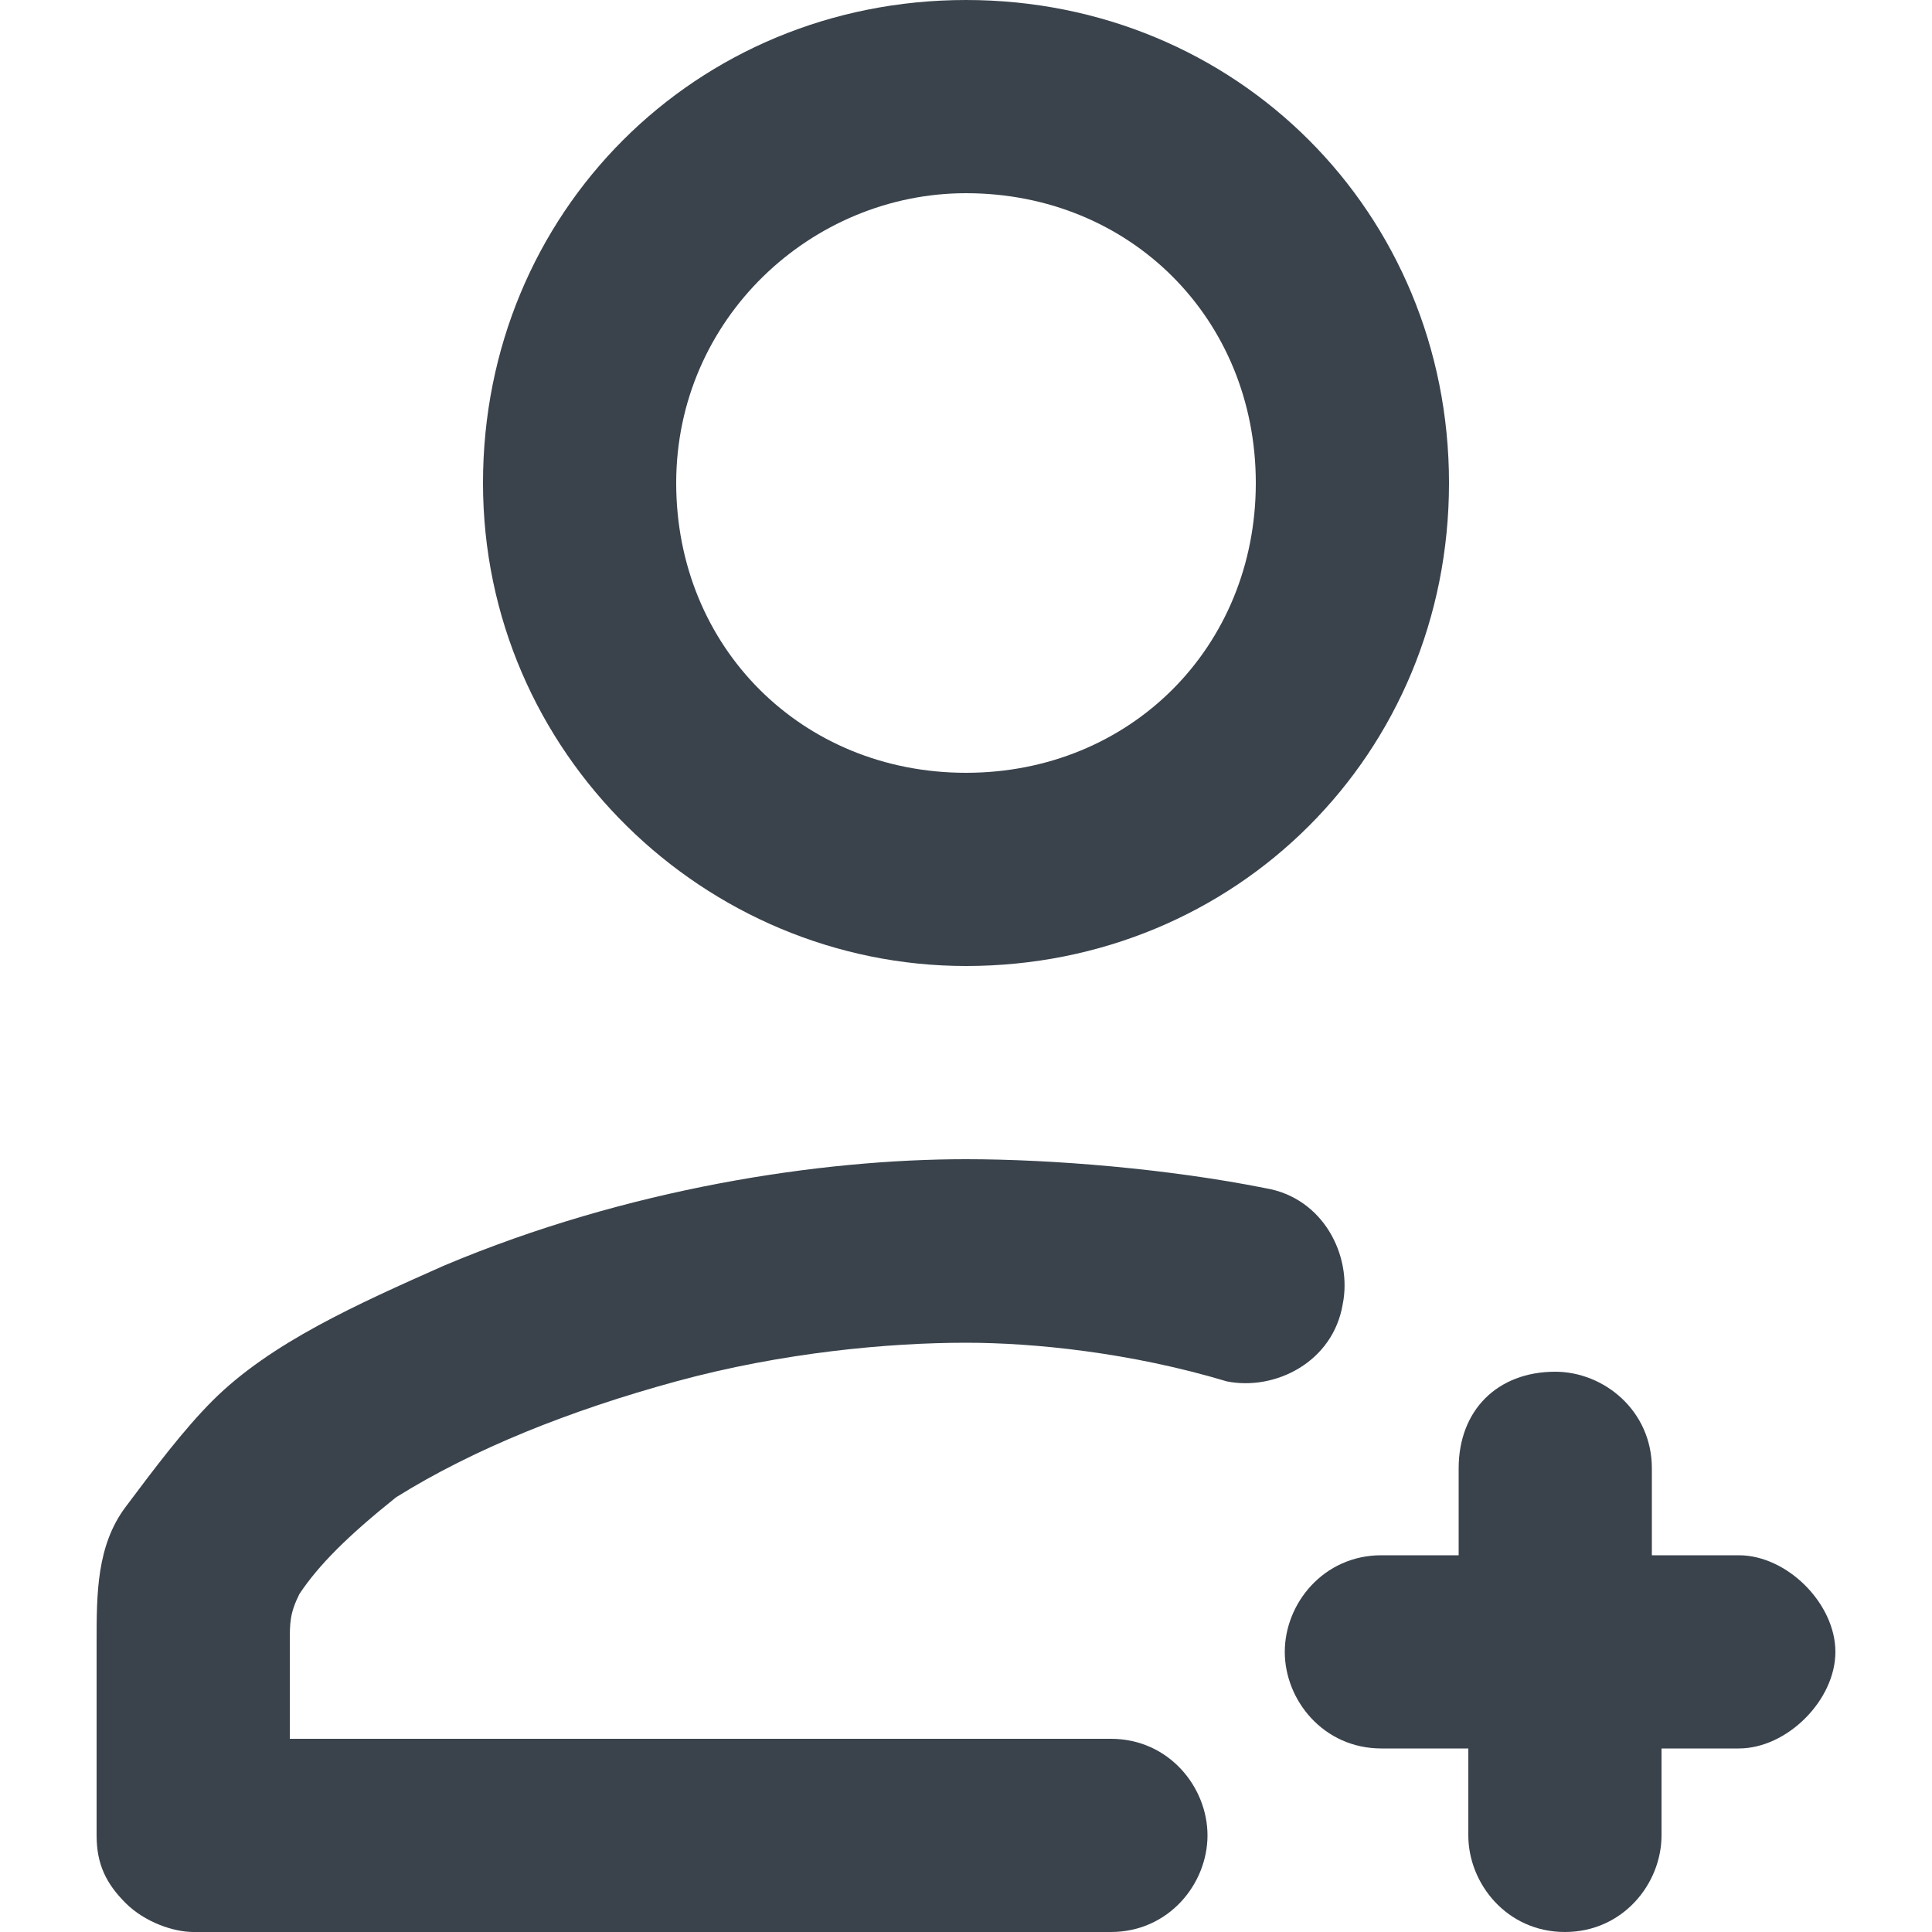 <?xml version="1.0" encoding="utf-8"?>
<!-- Generator: Adobe Illustrator 19.2.1, SVG Export Plug-In . SVG Version: 6.00 Build 0)  -->
<svg version="1.1" id="Calque_1" xmlns="http://www.w3.org/2000/svg" xmlns:xlink="http://www.w3.org/1999/xlink" x="0px" y="0px"
	 viewBox="0 0 20 20" style="enable-background:new 0 0 20 20;" xml:space="preserve">
<style type="text/css">
	.st0{fill:#3A434C;}
</style>
<path class="st0" d="M2,20h9.5c0.6,0,1-0.5,1-1s-0.4-1-1-1H3v-1c0-0.2,0-0.3,0.1-0.5c0.2-0.3,0.5-0.6,1-1c0.8-0.5,1.8-0.9,2.9-1.2
	c1.1-0.3,2.2-0.4,3-0.4c0.7,0,1.7,0.1,2.7,0.4c0.5,0.1,1.1-0.2,1.2-0.8c0.1-0.5-0.2-1.1-0.8-1.2C12.1,12.1,10.9,12,10,12
	c-1.5,0-3.5,0.3-5.4,1.1c-0.9,0.4-1.8,0.8-2.4,1.4c-0.3,0.3-0.6,0.7-0.9,1.1S1,16.5,1,17v2c0,0.3,0.1,0.5,0.3,0.7S1.8,20,2,20z"/>
<path class="st0" d="M10,10c2.8,0,5-2.2,5-5s-2.2-5-5-5S5,2.2,5,5C5,7.8,7.3,10,10,10z M10,2c1.7,0,3,1.3,3,3s-1.3,3-3,3S7,6.7,7,5
	C7,3.3,8.4,2,10,2z"/>
<path class="st0" d="M14.3,16.1c-0.6,0-1,0.5-1,1s0.4,1,1,1h0.9V19c0,0.5,0.4,1,1,1s1-0.5,1-1v-0.9H18c0.5,0,1-0.5,1-1s-0.5-1-1-1
	h-0.9v-0.9c0-0.6-0.5-1-1-1c-0.6,0-1,0.4-1,1v0.9H14.3z"/>
</svg>
